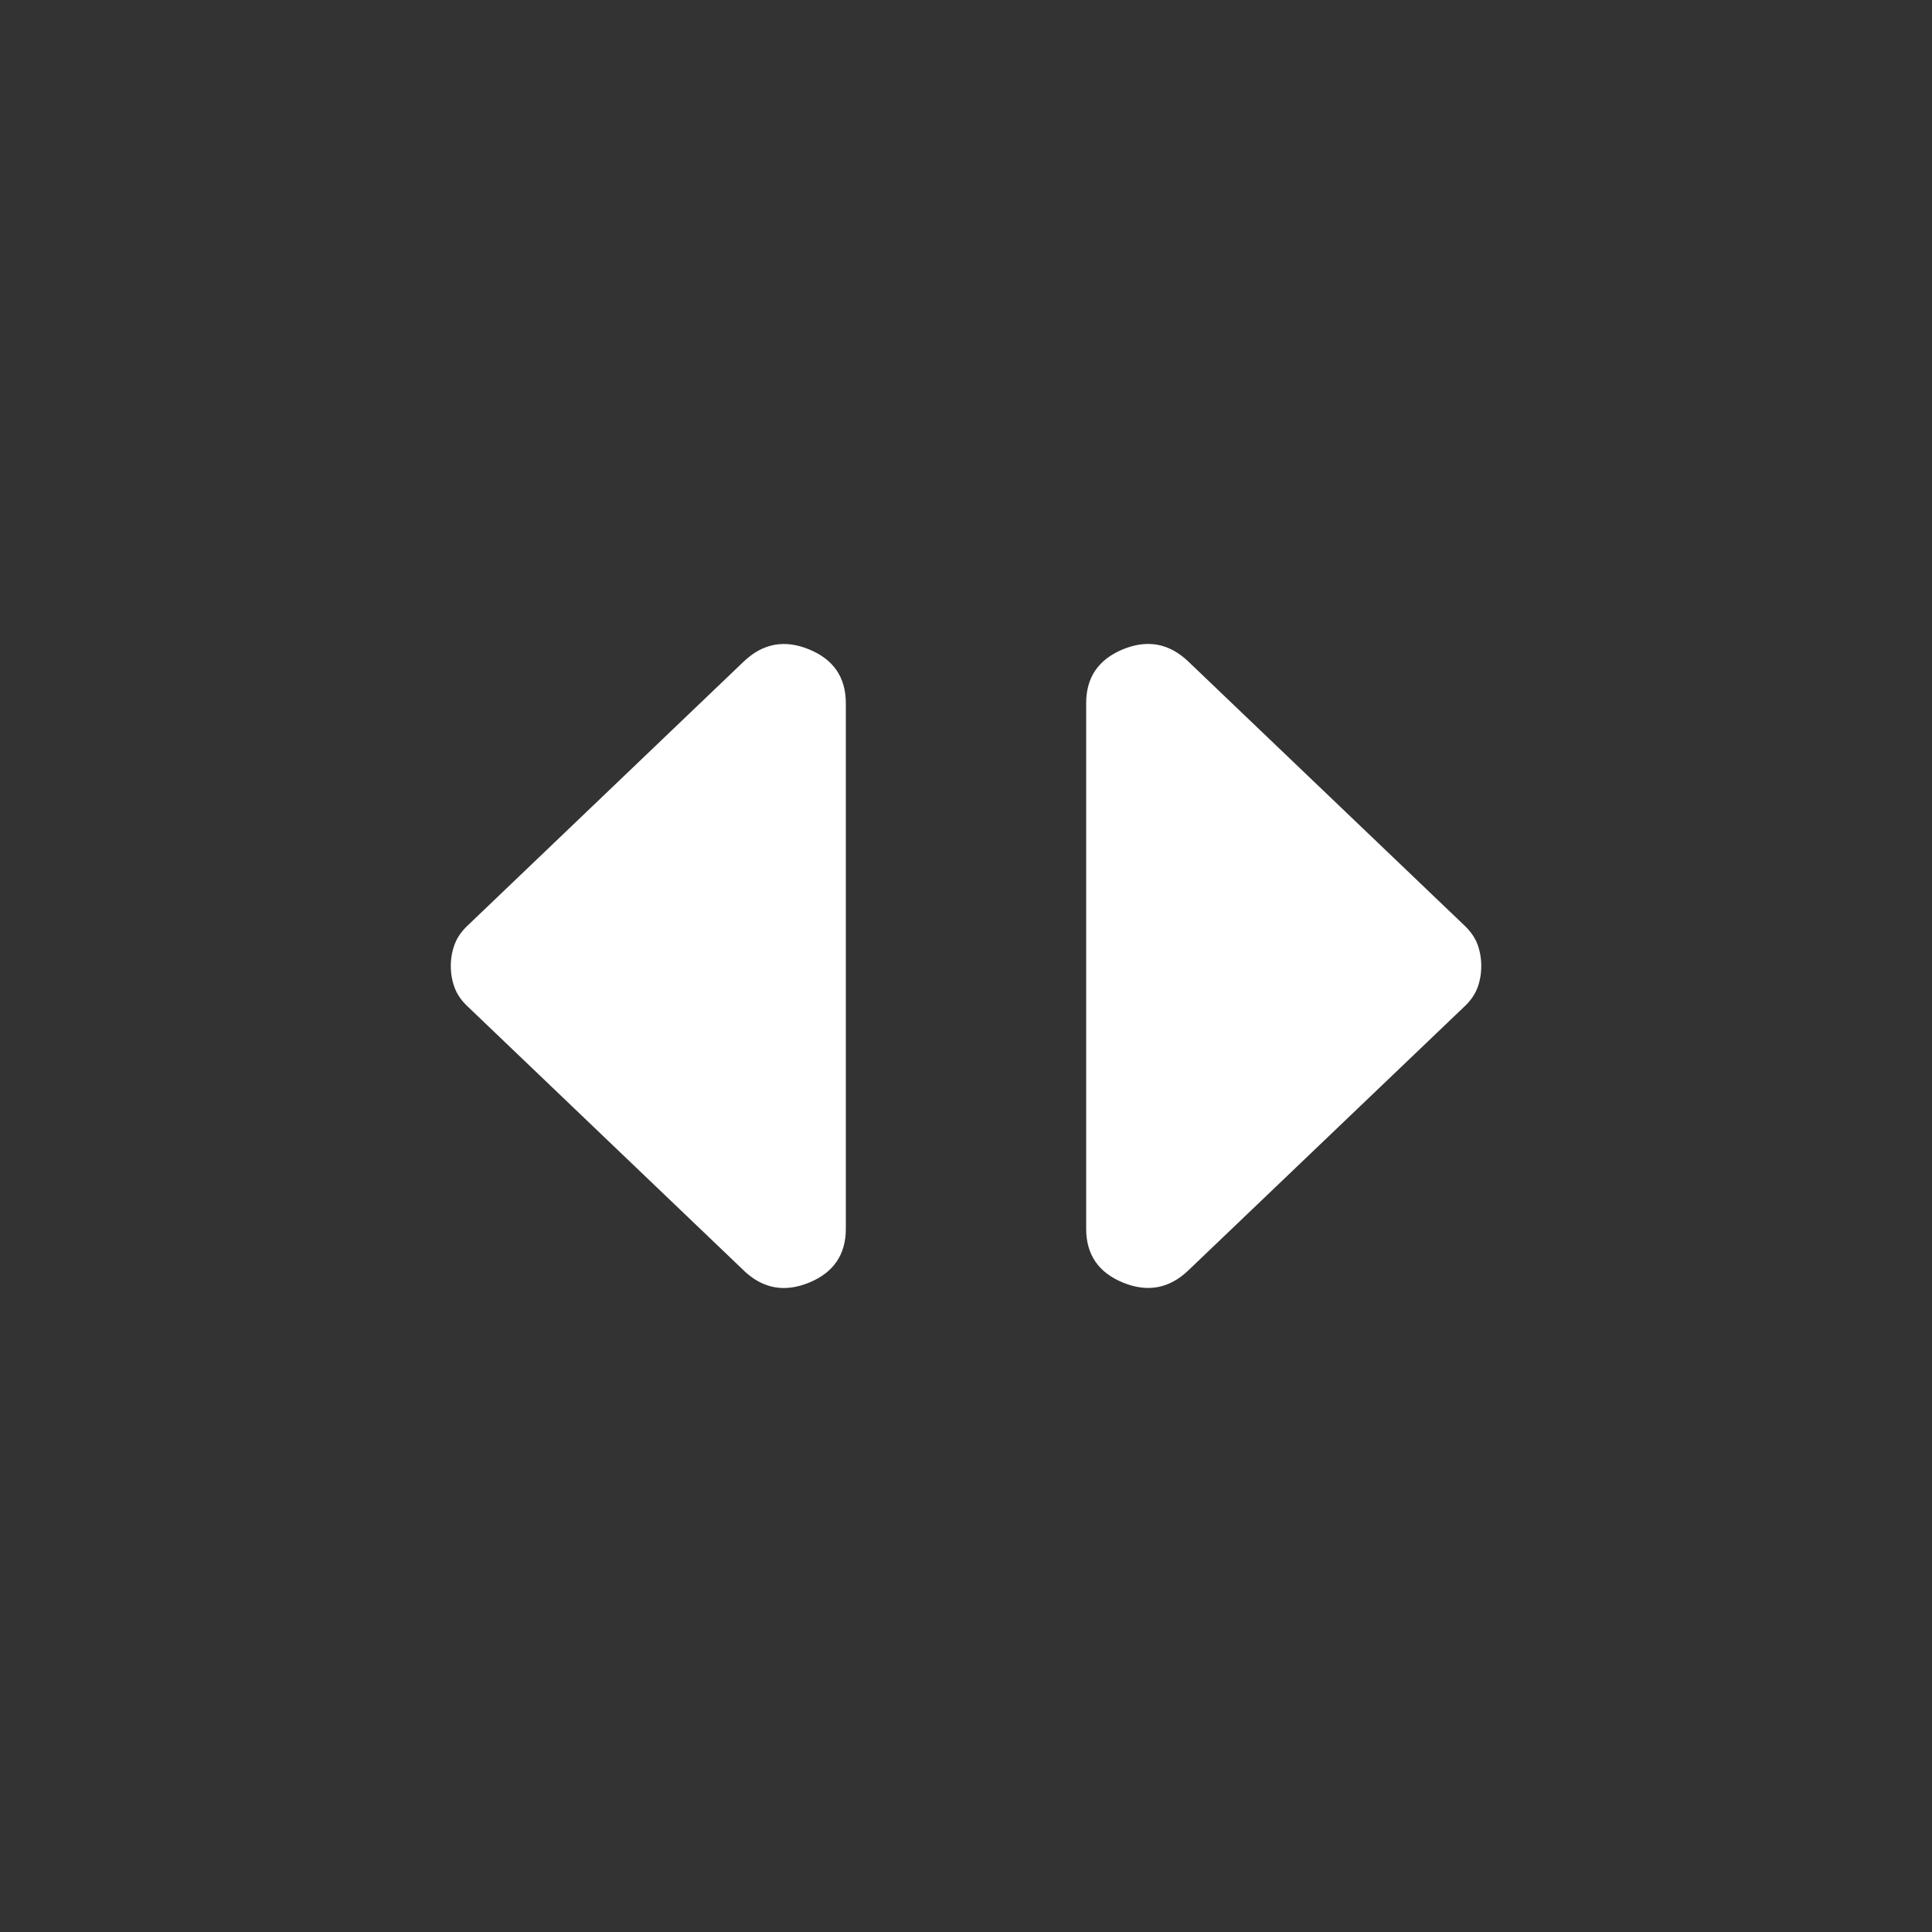 <?xml version="1.0" encoding="UTF-8" standalone="no"?>
<svg
   width="30"
   height="30"
   viewBox="0 0 30 30"
   xmlns="http://www.w3.org/2000/svg"
   >
  <rect x="0" y="0" width="30" height="30" fill="#333333" stroke="none"/>
  <path
     d="M 11.548,19.727 7.257,15.624 C 7.163,15.535 7.097,15.439 7.059,15.335 7.02,15.231 7,15.119 7,15 7,14.881 7.02,14.77 7.059,14.666 7.097,14.562 7.163,14.465 7.257,14.376 L 11.548,10.273 c 0.295,-0.282 0.633,-0.346 1.014,-0.19 0.381,0.156 0.572,0.435 0.572,0.837 v 8.161 c 0,0.401 -0.191,0.68 -0.572,0.836 -0.381,0.156 -0.719,0.093 -1.014,-0.189 z m 6.904,0 c -0.295,0.282 -0.633,0.345 -1.014,0.189 -0.381,-0.156 -0.572,-0.434 -0.572,-0.836 v -8.161 c 0,-0.401 0.191,-0.68 0.572,-0.837 0.381,-0.156 0.719,-0.092 1.014,0.19 l 4.292,4.103 c 0.093,0.089 0.16,0.186 0.199,0.29 0.038,0.104 0.058,0.216 0.058,0.335 0,0.119 -0.019,0.23 -0.058,0.335 -0.039,0.104 -0.105,0.201 -0.199,0.29 z"
     fill="#ffffff"
     id="path1529"
  />
</svg>
